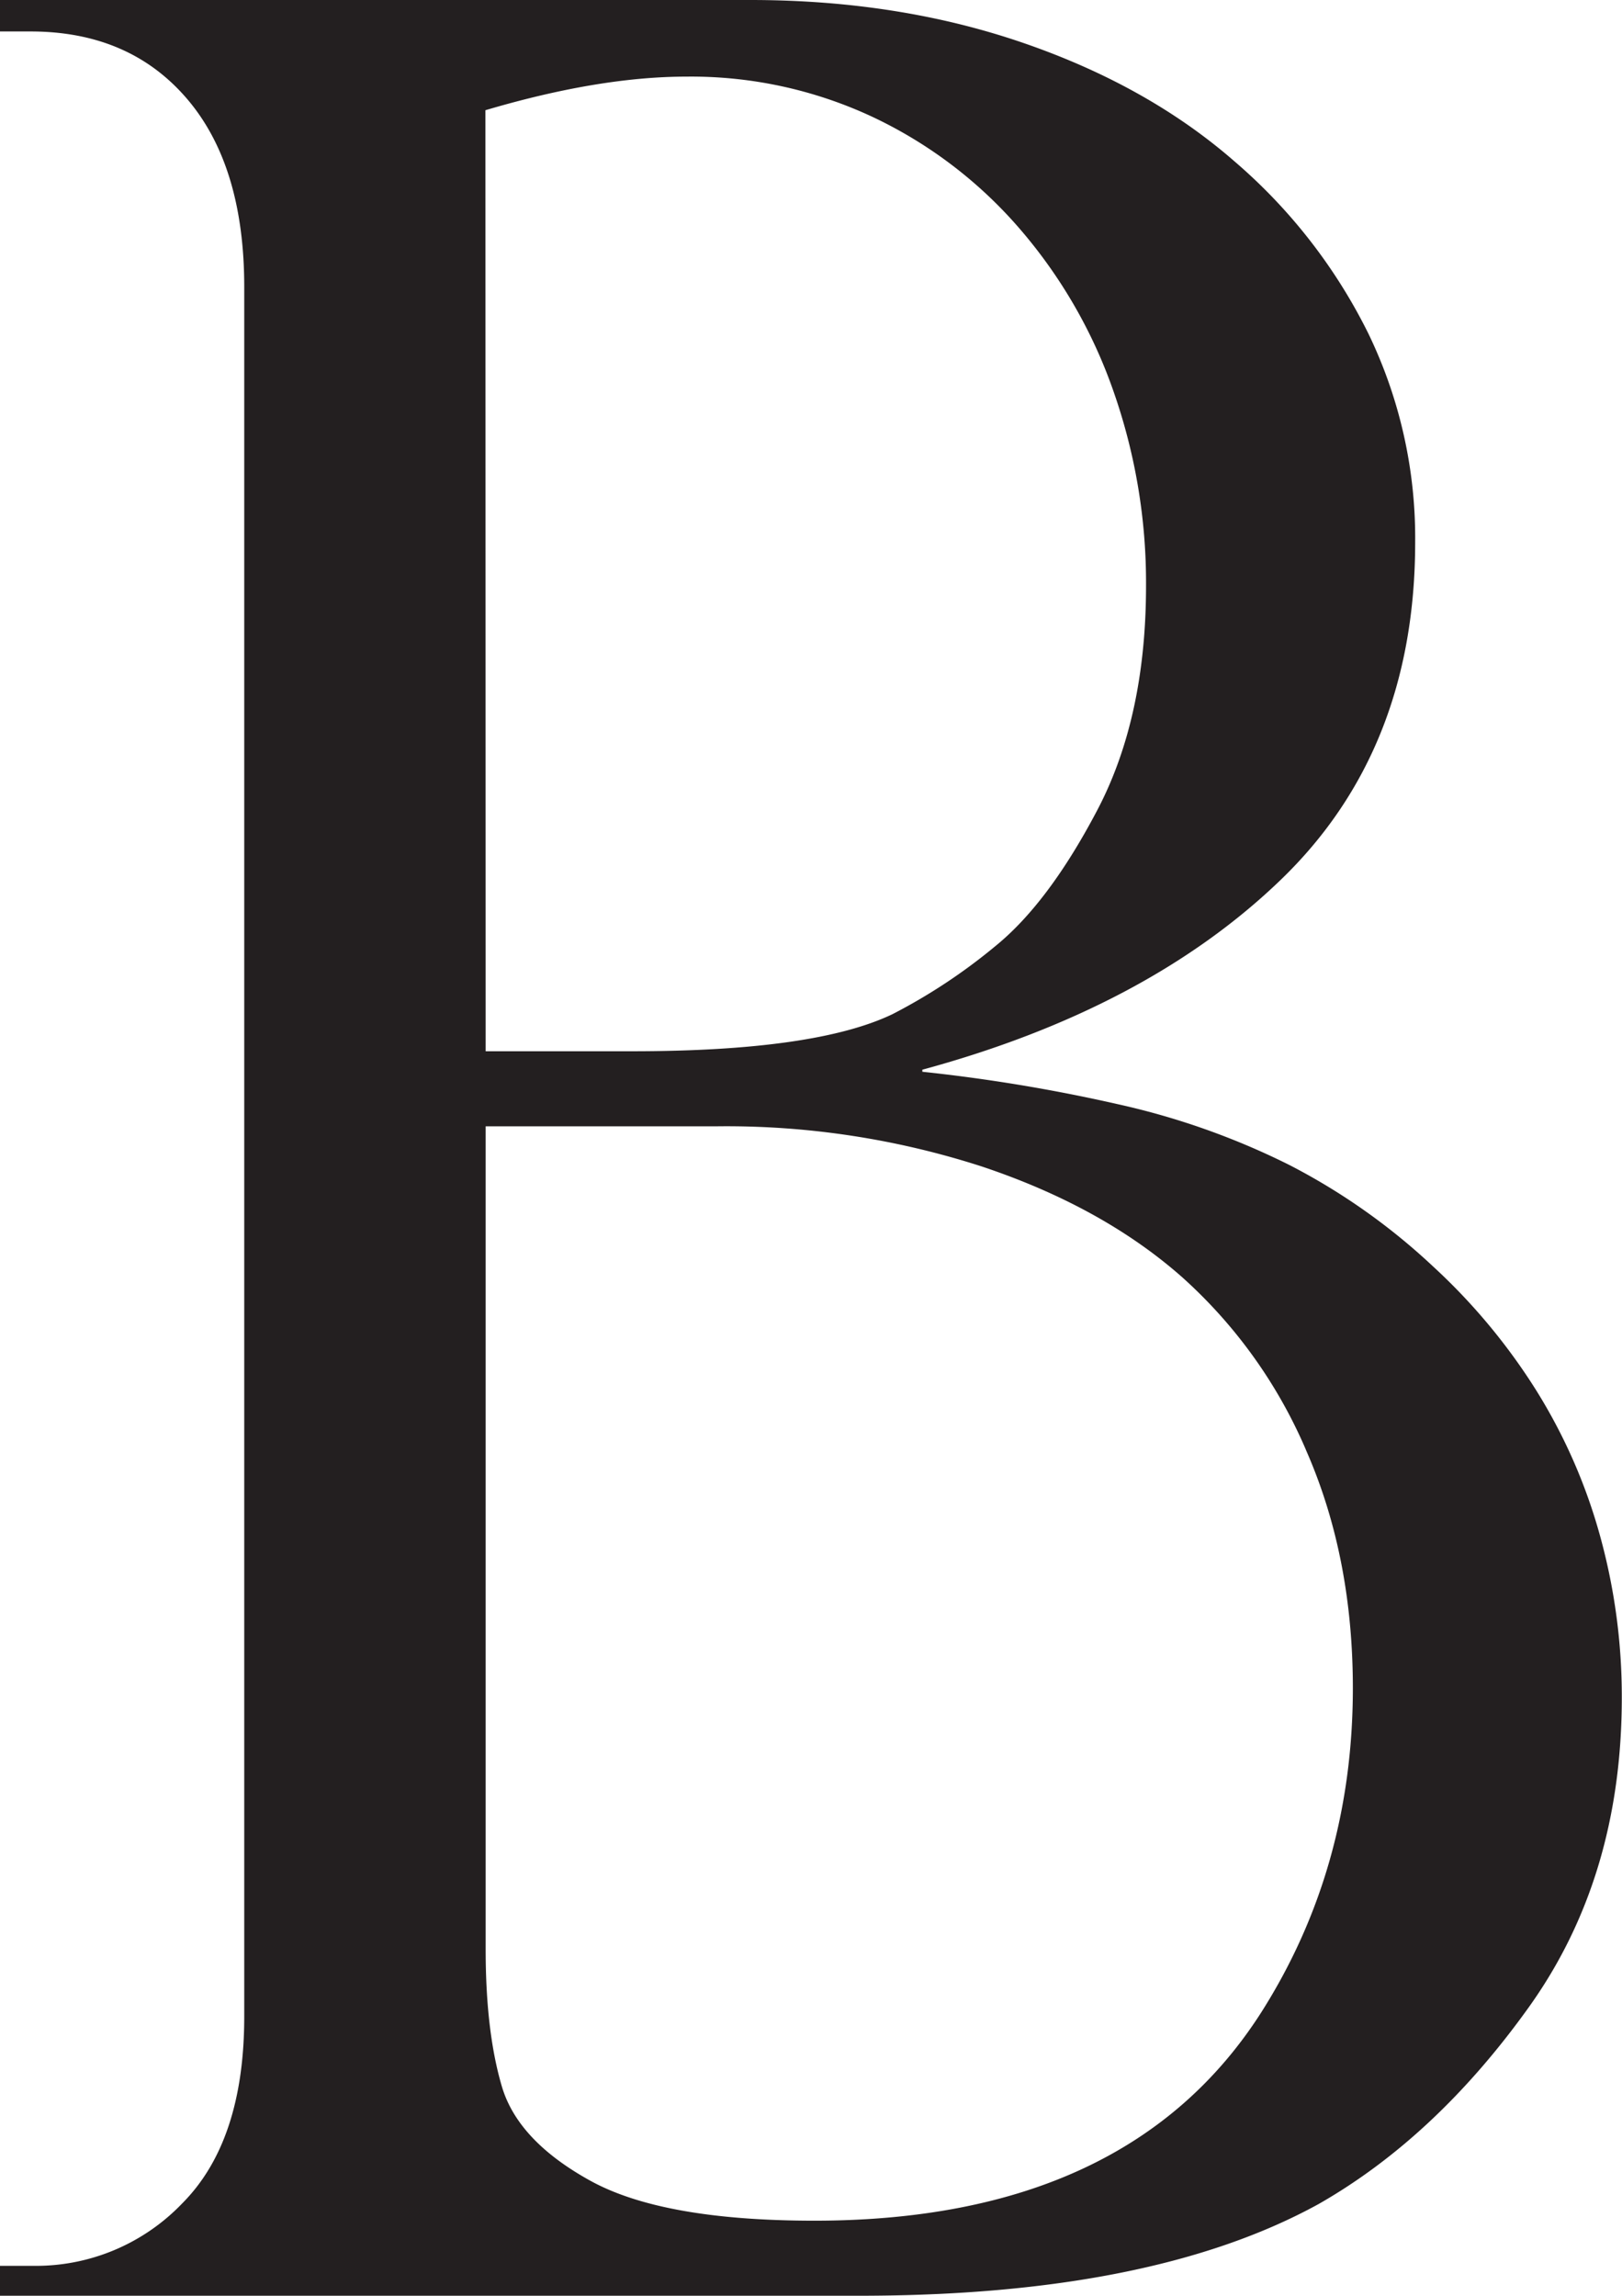 <svg id="Layer_1" data-name="Layer 1" xmlns="http://www.w3.org/2000/svg" viewBox="0 0 321.22 454.54"><defs><style>.cls-1{fill:#231f20;stroke:#231f20;stroke-miterlimit:10;}</style></defs><path class="cls-1" d="M236.47,453.54H66.82v-4.92H73a40.6,40.6,0,0,0,29.72-12.47q12.47-12.48,12.47-37.41V56.35q0-24.32-11.55-37.72T72.36,5.23H66.82V0h148.1q29.25,0,53.88,8.47t41.72,23.4a107.41,107.41,0,0,1,26.33,33.87,92.42,92.42,0,0,1,9.23,41.1q0,41-26.48,66.51t-71.12,37.56v1.24a331.82,331.82,0,0,1,39.1,6.46,146.68,146.68,0,0,1,33.87,12,125.21,125.21,0,0,1,28.33,20A119.61,119.61,0,0,1,370.1,275a108.57,108.57,0,0,1,12.63,28.79A118.92,118.92,0,0,1,387,335.62q0,35.4-18.32,61t-41.42,38.8Q294.34,453.55,236.47,453.54ZM162,208.14h29.56q36.31,0,51.72-7.39a112.93,112.93,0,0,0,20.48-13.54q10.62-8.62,20.32-27.1t9.7-44.65a115.06,115.06,0,0,0-6.47-38.64,99.4,99.4,0,0,0-18.78-32.48,88.53,88.53,0,0,0-29.25-22.17,85.32,85.32,0,0,0-37-8q-17.55,0-40.33,6.78ZM208.45,222H162V385.5q0,16.32,3.23,27.25t17.71,18.93q14.46,8,44.64,8,62.5,0,89-41.57,18.15-28.64,18.16-64.35,0-25.86-9.08-46.8a97.85,97.85,0,0,0-24.94-35q-15.87-14-39.87-22A164.92,164.92,0,0,0,208.45,222Z" transform="translate(-66.32 0.5)"/></svg>